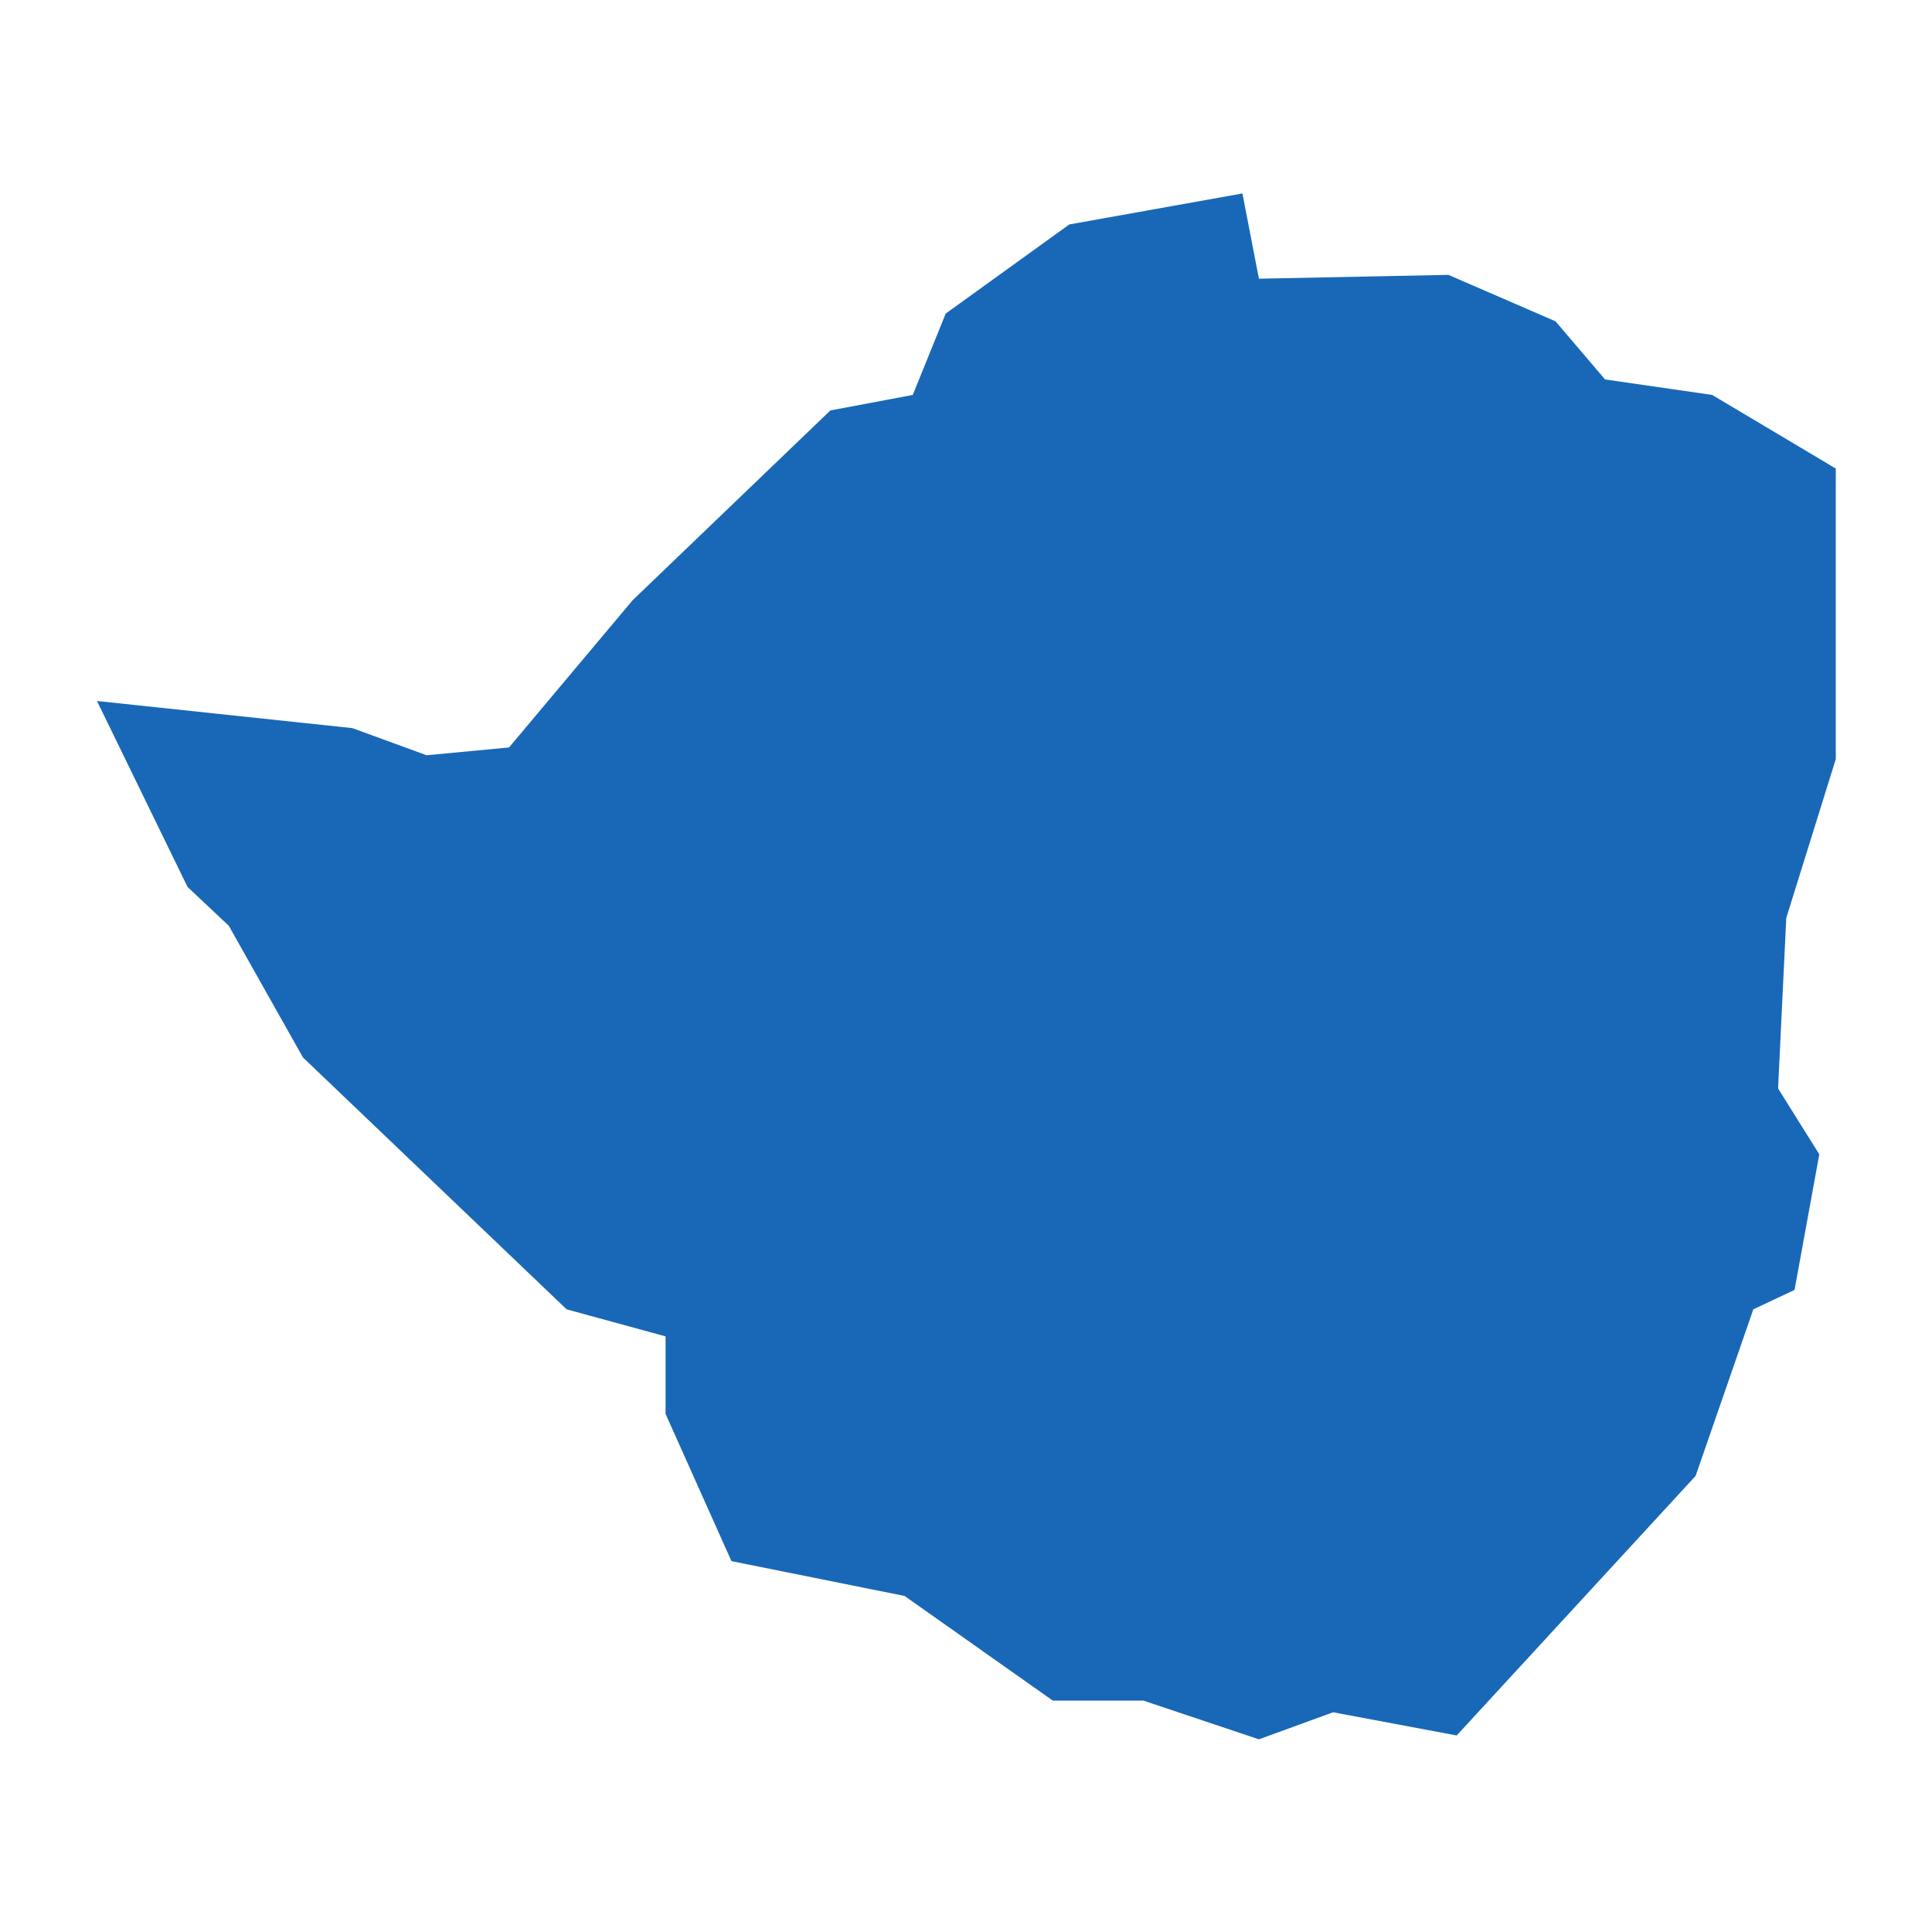 <?xml version="1.0" standalone="no"?>
<!DOCTYPE svg PUBLIC "-//W3C//DTD SVG 20010904//EN"
 "http://www.w3.org/TR/2001/REC-SVG-20010904/DTD/svg10.dtd">
<svg version="1.0" xmlns="http://www.w3.org/2000/svg" viewBox="0 0 1024 1024" preserveAspectRatio="xMidYMid meet" width="1024pt" height="1024pt">
 <g transform="translate(-25255.451,-29887.161)scale(43.443)" fill="#000000" stroke="none">
    <path
    d="M599.119,709.136L597.611,708.853L596.706,709.183L595.298,708.711L594.192,708.711L592.383,707.434L590.271,707.009L589.467,705.213L589.467,704.267L588.26,703.937L585.043,700.864L584.138,699.257L583.635,698.784L582.53,696.515L585.646,696.846L586.551,697.177L587.557,697.082L589.065,695.286L591.478,692.97L592.483,692.781L592.885,691.788L594.393,690.701L596.505,690.323L596.706,691.363L599.018,691.316L600.325,691.883L600.929,692.592L602.236,692.781L603.744,693.679L603.744,697.224L603.14,699.162L603.04,701.242L603.543,702.046L603.241,703.7L602.738,703.937L602.034,705.969Z"
    fill="#1868b7"
    />
  </g>
</svg>
